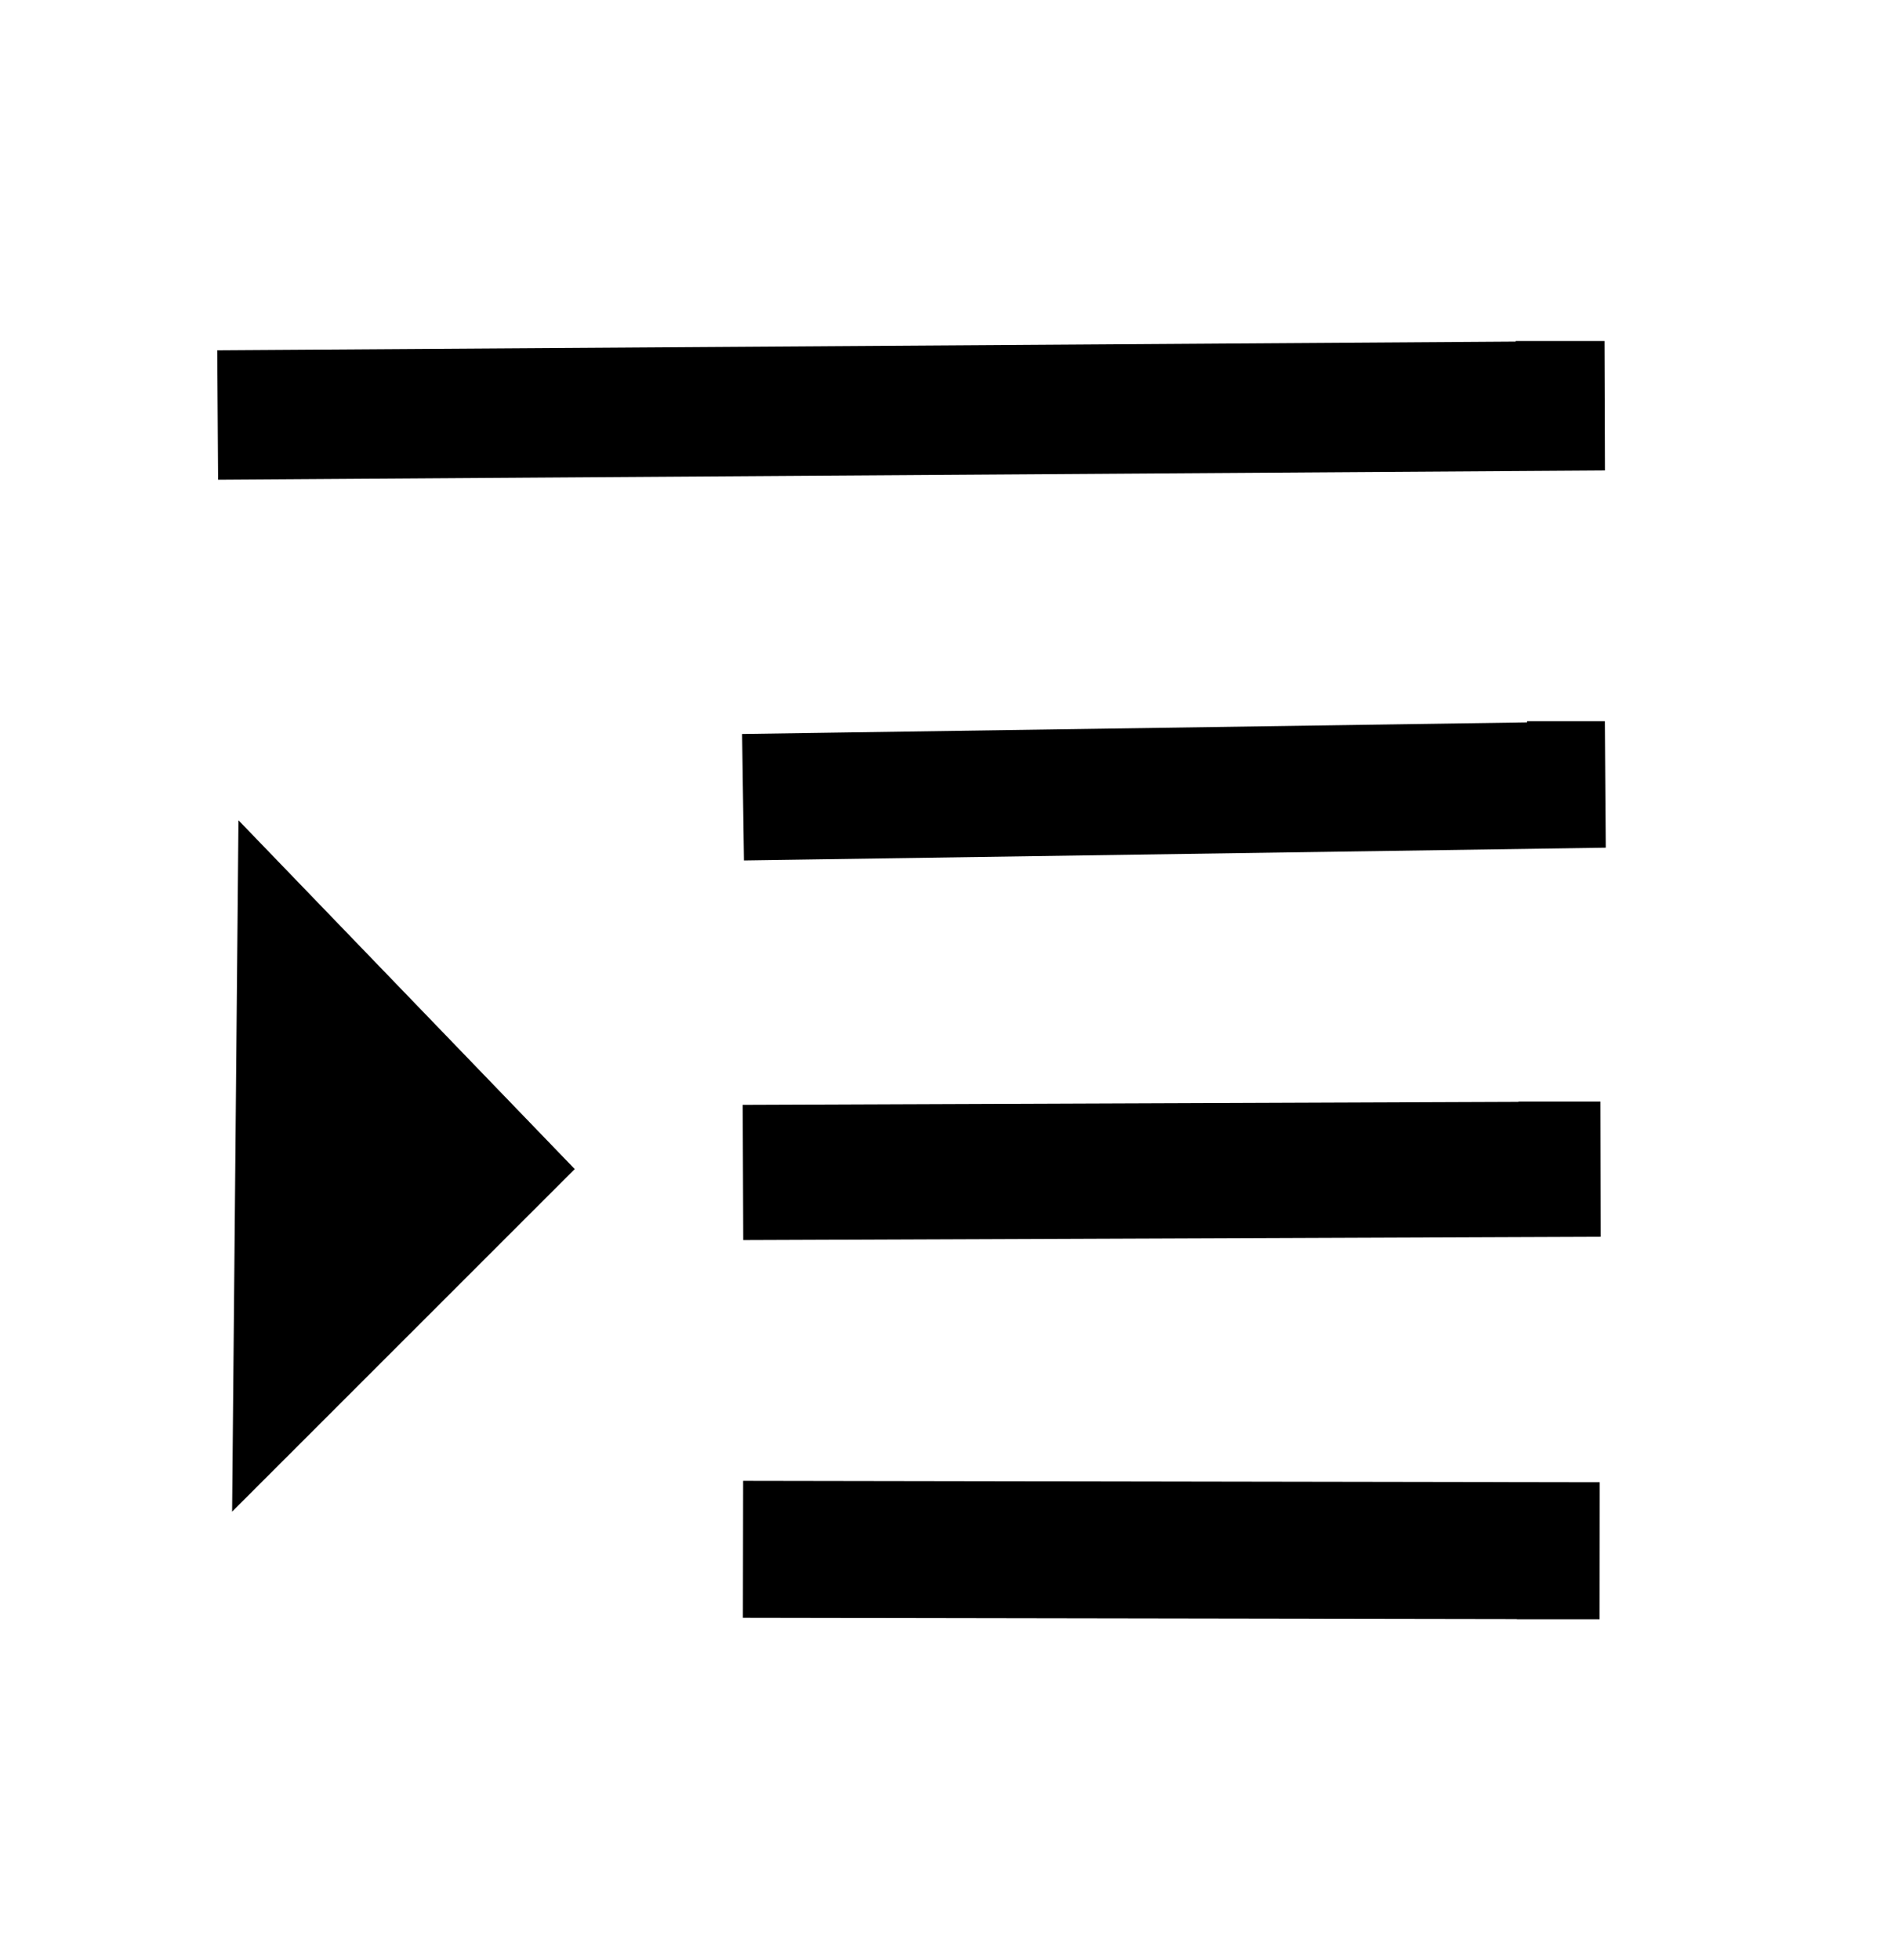 <?xml version="1.0" encoding="UTF-8" standalone="no"?>
<!-- Created with Inkscape (http://www.inkscape.org/) -->

<svg
   xmlns:dc="http://purl.org/dc/elements/1.1/"
   xmlns:cc="http://creativecommons.org/ns#"
   xmlns:rdf="http://www.w3.org/1999/02/22-rdf-syntax-ns#"
   xmlns:svg="http://www.w3.org/2000/svg"
   xmlns="http://www.w3.org/2000/svg"
   xmlns:sodipodi="http://sodipodi.sourceforge.net/DTD/sodipodi-0.dtd"
   xmlns:inkscape="http://www.inkscape.org/namespaces/inkscape"
   width="27.3"
   height="28.35"
   id="svg9236"
   version="1.1"
   inkscape:version="0.48.2 r9819"
   sodipodi:docname="indent.svg">
  <defs
     id="defs9238">
    <inkscape:path-effect
       effect="skeletal"
       id="path-effect10344"
       is_visible="true"
       pattern="m 20.928,986.976 0,10 10,-5 z"
       copytype="single_stretched"
       prop_scale="1"
       scale_y_rel="false"
       spacing="0"
       normal_offset="0"
       tang_offset="0"
       prop_units="false"
       vertical_pattern="false"
       fuse_tolerance="0" />
    <inkscape:path-effect
       effect="skeletal"
       id="path-effect10338"
       is_visible="true"
       pattern="M 0,0 0,10 10,5 z"
       copytype="single_stretched"
       prop_scale="1"
       scale_y_rel="false"
       spacing="0"
       normal_offset="0"
       tang_offset="0"
       prop_units="false"
       vertical_pattern="false"
       fuse_tolerance="0" />
    <inkscape:path-effect
       effect="skeletal"
       id="path-effect10334"
       is_visible="true"
       pattern="M 0,0 0,10 10,5 z"
       copytype="single_stretched"
       prop_scale="1"
       scale_y_rel="false"
       spacing="0"
       normal_offset="0"
       tang_offset="0"
       prop_units="false"
       vertical_pattern="false"
       fuse_tolerance="0" />
    <inkscape:path-effect
       effect="skeletal"
       id="path-effect9258"
       is_visible="true"
       pattern="M 0,5 10,10 10,0 z"
       copytype="single_stretched"
       prop_scale="1"
       scale_y_rel="false"
       spacing="0"
       normal_offset="0"
       tang_offset="0"
       prop_units="false"
       vertical_pattern="false"
       fuse_tolerance="0" />
    <inkscape:path-effect
       effect="skeletal"
       id="path-effect9254"
       is_visible="true"
       pattern="M 0,5 10,10 10,0 z"
       copytype="single_stretched"
       prop_scale="1"
       scale_y_rel="false"
       spacing="0"
       normal_offset="0"
       tang_offset="0"
       prop_units="false"
       vertical_pattern="false"
       fuse_tolerance="0" />
    <inkscape:path-effect
       effect="skeletal"
       id="path-effect9250"
       is_visible="true"
       pattern="M 0,5 10,10 10,0 z"
       copytype="single_stretched"
       prop_scale="1"
       scale_y_rel="false"
       spacing="0"
       normal_offset="0"
       tang_offset="0"
       prop_units="false"
       vertical_pattern="false"
       fuse_tolerance="0" />
    <inkscape:path-effect
       effect="skeletal"
       id="path-effect9246"
       is_visible="true"
       pattern="M 0,5 10,10 10,0 z"
       copytype="single_stretched"
       prop_scale="1"
       scale_y_rel="false"
       spacing="0"
       normal_offset="0"
       tang_offset="0"
       prop_units="false"
       vertical_pattern="false"
       fuse_tolerance="0" />
  </defs>
  <sodipodi:namedview
     id="base"
     pagecolor="#ffffff"
     bordercolor="#666666"
     borderopacity="1.0"
     inkscape:pageopacity="0.0"
     inkscape:pageshadow="2"
     inkscape:zoom="22.627417"
     inkscape:cx="13.179415"
     inkscape:cy="14.675391"
     inkscape:document-units="px"
     inkscape:current-layer="layer1"
     showgrid="false"
     fit-margin-top="0"
     fit-margin-left="0"
     fit-margin-right="0"
     fit-margin-bottom="0"
     showborder="true"
     inkscape:window-width="1280"
     inkscape:window-height="974"
     inkscape:window-x="-8"
     inkscape:window-y="-8"
     inkscape:window-maximized="1"
     inkscape:showpageshadow="false" />
  <g
     inkscape:label="Layer 1"
     inkscape:groupmode="layer"
     id="layer1"
     transform="translate(-21.688,-979.556)">
    <g
       id="g10384"
       transform="translate(3.137,-4.887)">
      <path
         inkscape:connector-curvature="0"
         id="path9824-8-1"
         d="m 22.636,990.439 19.128,-0.128 -0.349,0"
         style="fill:#333333;stroke:#000000;stroke-width:1.872;stroke-linecap:square;stroke-linejoin:miter;stroke-miterlimit:4;stroke-opacity:1;stroke-dasharray:none" />
      <path
         inkscape:connector-curvature="0"
         id="path9824-8-6"
         d="m 30.215,995.96 11.554,-0.171 -0.211,0"
         style="fill:#333333;stroke:#000000;stroke-width:1.829px;stroke-linecap:square;stroke-linejoin:miter;stroke-opacity:1" />
      <path
         inkscape:connector-curvature="0"
         id="path9824-8-6-9"
         d="m 30.278,1001.397 11.427,-0.044 -0.208,0"
         style="fill:#333333;stroke:#000000;stroke-width:1.956px;stroke-linecap:square;stroke-linejoin:miter;stroke-opacity:1" />
      <path
         inkscape:connector-curvature="0"
         id="path9824-8-6-5"
         d="m 30.291,1006.853 11.402,0.019 -0.207,0"
         style="fill:#333333;stroke:#000000;stroke-width:1.981px;stroke-linecap:square;stroke-linejoin:miter;stroke-opacity:1" />
      <path
         inkscape:connector-curvature="0"
         inkscape:original-d="m 21.955011,1001.3065 4.910714,0.045"
         inkscape:path-effect="#path-effect10344"
         id="path10342"
         d="m 22.001,996.307 -0.092,10 4.957,-4.955 z"
         style="fill:#000000;fill-rule:evenodd;stroke:none" />
    </g>
  </g>
</svg>
